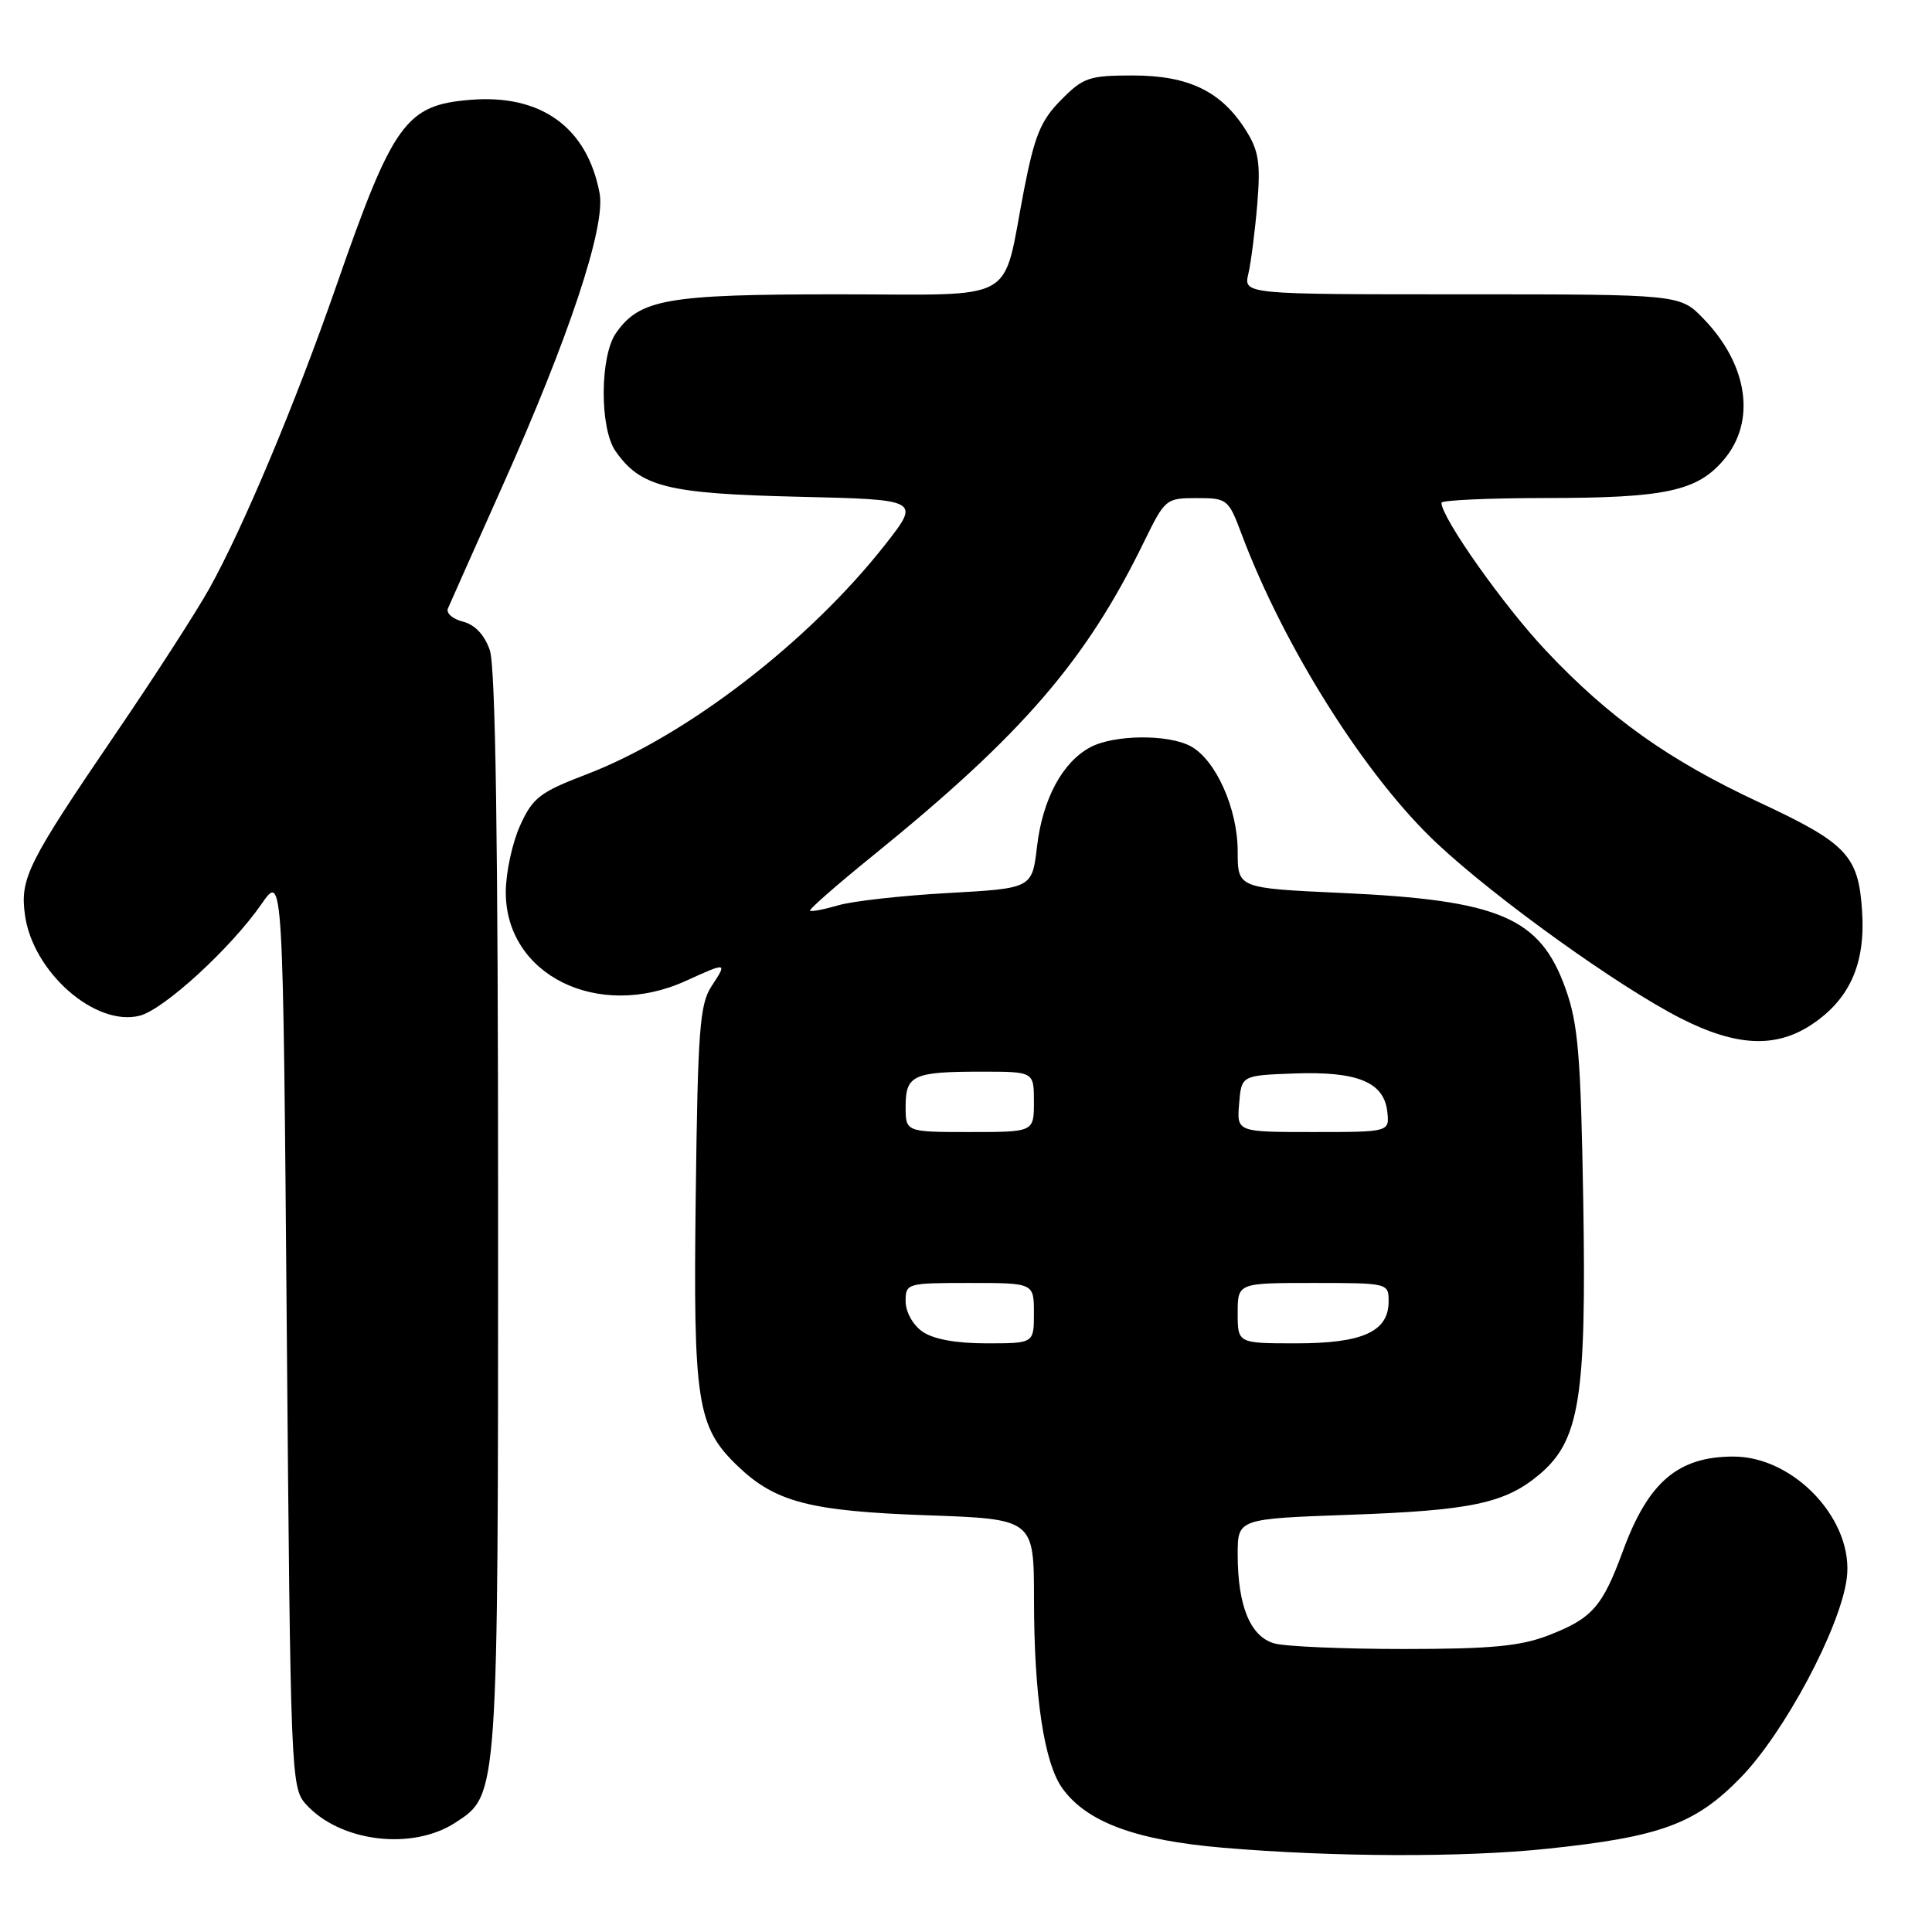 <?xml version="1.0" encoding="UTF-8" standalone="no"?>
<!DOCTYPE svg PUBLIC "-//W3C//DTD SVG 1.1//EN" "http://www.w3.org/Graphics/SVG/1.1/DTD/svg11.dtd" >
<svg xmlns="http://www.w3.org/2000/svg" xmlns:xlink="http://www.w3.org/1999/xlink" version="1.1" viewBox="0 0 256 256">
 <g >
 <path fill="currentColor"
d=" M 205.00 244.97 C 220.00 243.40 224.65 241.70 230.63 235.56 C 236.44 229.60 243.82 215.76 244.70 209.19 C 245.73 201.54 237.82 193.01 229.70 193.00 C 222.35 193.00 218.41 196.36 215.05 205.50 C 212.32 212.93 210.97 214.46 205.13 216.71 C 201.45 218.13 197.53 218.50 186.00 218.50 C 178.03 218.50 170.31 218.17 168.85 217.76 C 165.68 216.86 164.00 212.80 164.00 205.97 C 164.00 201.25 164.00 201.25 178.75 200.72 C 194.94 200.15 199.42 199.20 203.97 195.38 C 209.31 190.88 210.22 185.24 209.79 159.21 C 209.46 139.85 209.12 135.69 207.45 131.02 C 204.08 121.56 198.73 119.27 177.75 118.32 C 164.00 117.69 164.00 117.69 164.00 112.81 C 164.00 107.15 161.09 100.65 157.75 98.87 C 154.75 97.26 147.59 97.34 144.46 99.02 C 140.77 101.00 138.15 105.88 137.41 112.17 C 136.76 117.71 136.76 117.71 125.63 118.33 C 119.51 118.67 112.95 119.40 111.07 119.96 C 109.18 120.51 107.50 120.83 107.33 120.67 C 107.17 120.50 110.96 117.18 115.77 113.29 C 135.49 97.30 143.92 87.54 151.61 71.75 C 154.36 66.12 154.50 66.00 158.57 66.00 C 162.61 66.00 162.78 66.13 164.51 70.75 C 170.16 85.81 181.00 102.96 190.42 111.77 C 198.28 119.13 214.50 130.76 222.72 134.94 C 230.08 138.68 235.33 138.92 240.10 135.73 C 245.10 132.39 247.19 127.69 246.74 120.79 C 246.27 113.35 244.76 111.75 233.03 106.28 C 221.12 100.72 213.24 95.12 204.90 86.27 C 199.29 80.34 191.00 68.60 191.00 66.62 C 191.00 66.28 197.19 66.00 204.75 65.99 C 220.71 65.99 224.91 65.08 228.44 60.89 C 232.71 55.82 231.63 48.35 225.74 42.25 C 222.61 39.00 222.61 39.00 193.69 39.00 C 164.77 39.00 164.77 39.00 165.42 36.25 C 165.77 34.74 166.30 30.58 166.60 27.00 C 167.04 21.57 166.79 19.96 165.07 17.24 C 161.84 12.11 157.51 10.01 150.15 10.00 C 144.31 10.00 143.54 10.26 140.59 13.25 C 137.91 15.96 137.09 17.95 135.68 25.19 C 132.72 40.47 135.34 39.00 110.99 39.00 C 88.37 39.00 84.78 39.63 81.63 44.12 C 79.48 47.18 79.44 56.76 81.56 59.78 C 84.89 64.53 88.40 65.41 105.74 65.82 C 121.97 66.20 121.97 66.20 117.27 72.19 C 107.15 85.07 90.88 97.58 77.70 102.61 C 71.53 104.97 70.59 105.70 68.92 109.38 C 67.89 111.65 67.03 115.60 67.02 118.17 C 66.97 129.19 79.23 135.26 90.86 129.98 C 96.38 127.47 96.39 127.47 94.27 130.70 C 92.72 133.07 92.46 136.49 92.19 158.39 C 91.84 185.85 92.34 189.08 97.77 194.28 C 102.74 199.04 107.33 200.23 122.75 200.78 C 137.00 201.28 137.00 201.28 137.01 211.89 C 137.01 224.74 138.35 233.63 140.79 236.99 C 144.02 241.45 150.51 243.85 162.00 244.83 C 176.72 246.08 193.84 246.14 205.00 244.97 Z  M 60.37 241.49 C 66.04 237.78 66.00 238.37 66.00 160.63 C 66.00 111.33 65.66 88.32 64.90 86.14 C 64.19 84.11 62.92 82.77 61.34 82.37 C 59.99 82.03 59.09 81.25 59.35 80.63 C 59.61 80.01 62.82 72.82 66.47 64.65 C 75.39 44.74 80.28 30.02 79.45 25.61 C 77.81 16.87 71.69 12.45 62.30 13.23 C 53.75 13.93 52.09 16.24 44.52 38.00 C 39.17 53.38 32.22 69.94 27.73 78.00 C 26.04 81.03 20.53 89.58 15.47 97.00 C 3.67 114.32 2.65 116.35 3.30 121.20 C 4.32 128.78 12.60 136.07 18.50 134.59 C 21.71 133.78 30.60 125.63 34.65 119.79 C 37.50 115.67 37.50 115.67 38.00 176.23 C 38.49 235.01 38.56 236.86 40.50 239.03 C 45.00 244.07 54.62 245.26 60.37 241.49 Z  M 122.22 176.44 C 120.96 175.56 120.00 173.83 120.00 172.44 C 120.00 170.04 120.15 170.00 128.50 170.00 C 137.00 170.00 137.00 170.00 137.00 174.00 C 137.00 178.00 137.00 178.00 130.72 178.00 C 126.66 178.00 123.66 177.45 122.22 176.44 Z  M 164.00 174.00 C 164.00 170.00 164.00 170.00 174.00 170.00 C 183.94 170.00 184.00 170.02 184.00 172.44 C 184.00 176.44 180.57 178.00 171.78 178.00 C 164.00 178.00 164.00 178.00 164.00 174.00 Z  M 120.00 146.61 C 120.00 142.46 121.00 142.00 130.08 142.00 C 137.00 142.00 137.00 142.00 137.00 146.00 C 137.00 150.00 137.00 150.00 128.50 150.00 C 120.00 150.00 120.00 150.00 120.00 146.61 Z  M 164.19 146.25 C 164.50 142.50 164.50 142.50 171.50 142.24 C 179.85 141.94 183.36 143.37 183.82 147.27 C 184.13 150.00 184.13 150.00 174.01 150.00 C 163.88 150.00 163.88 150.00 164.19 146.25 Z "/>
</g>
</svg>